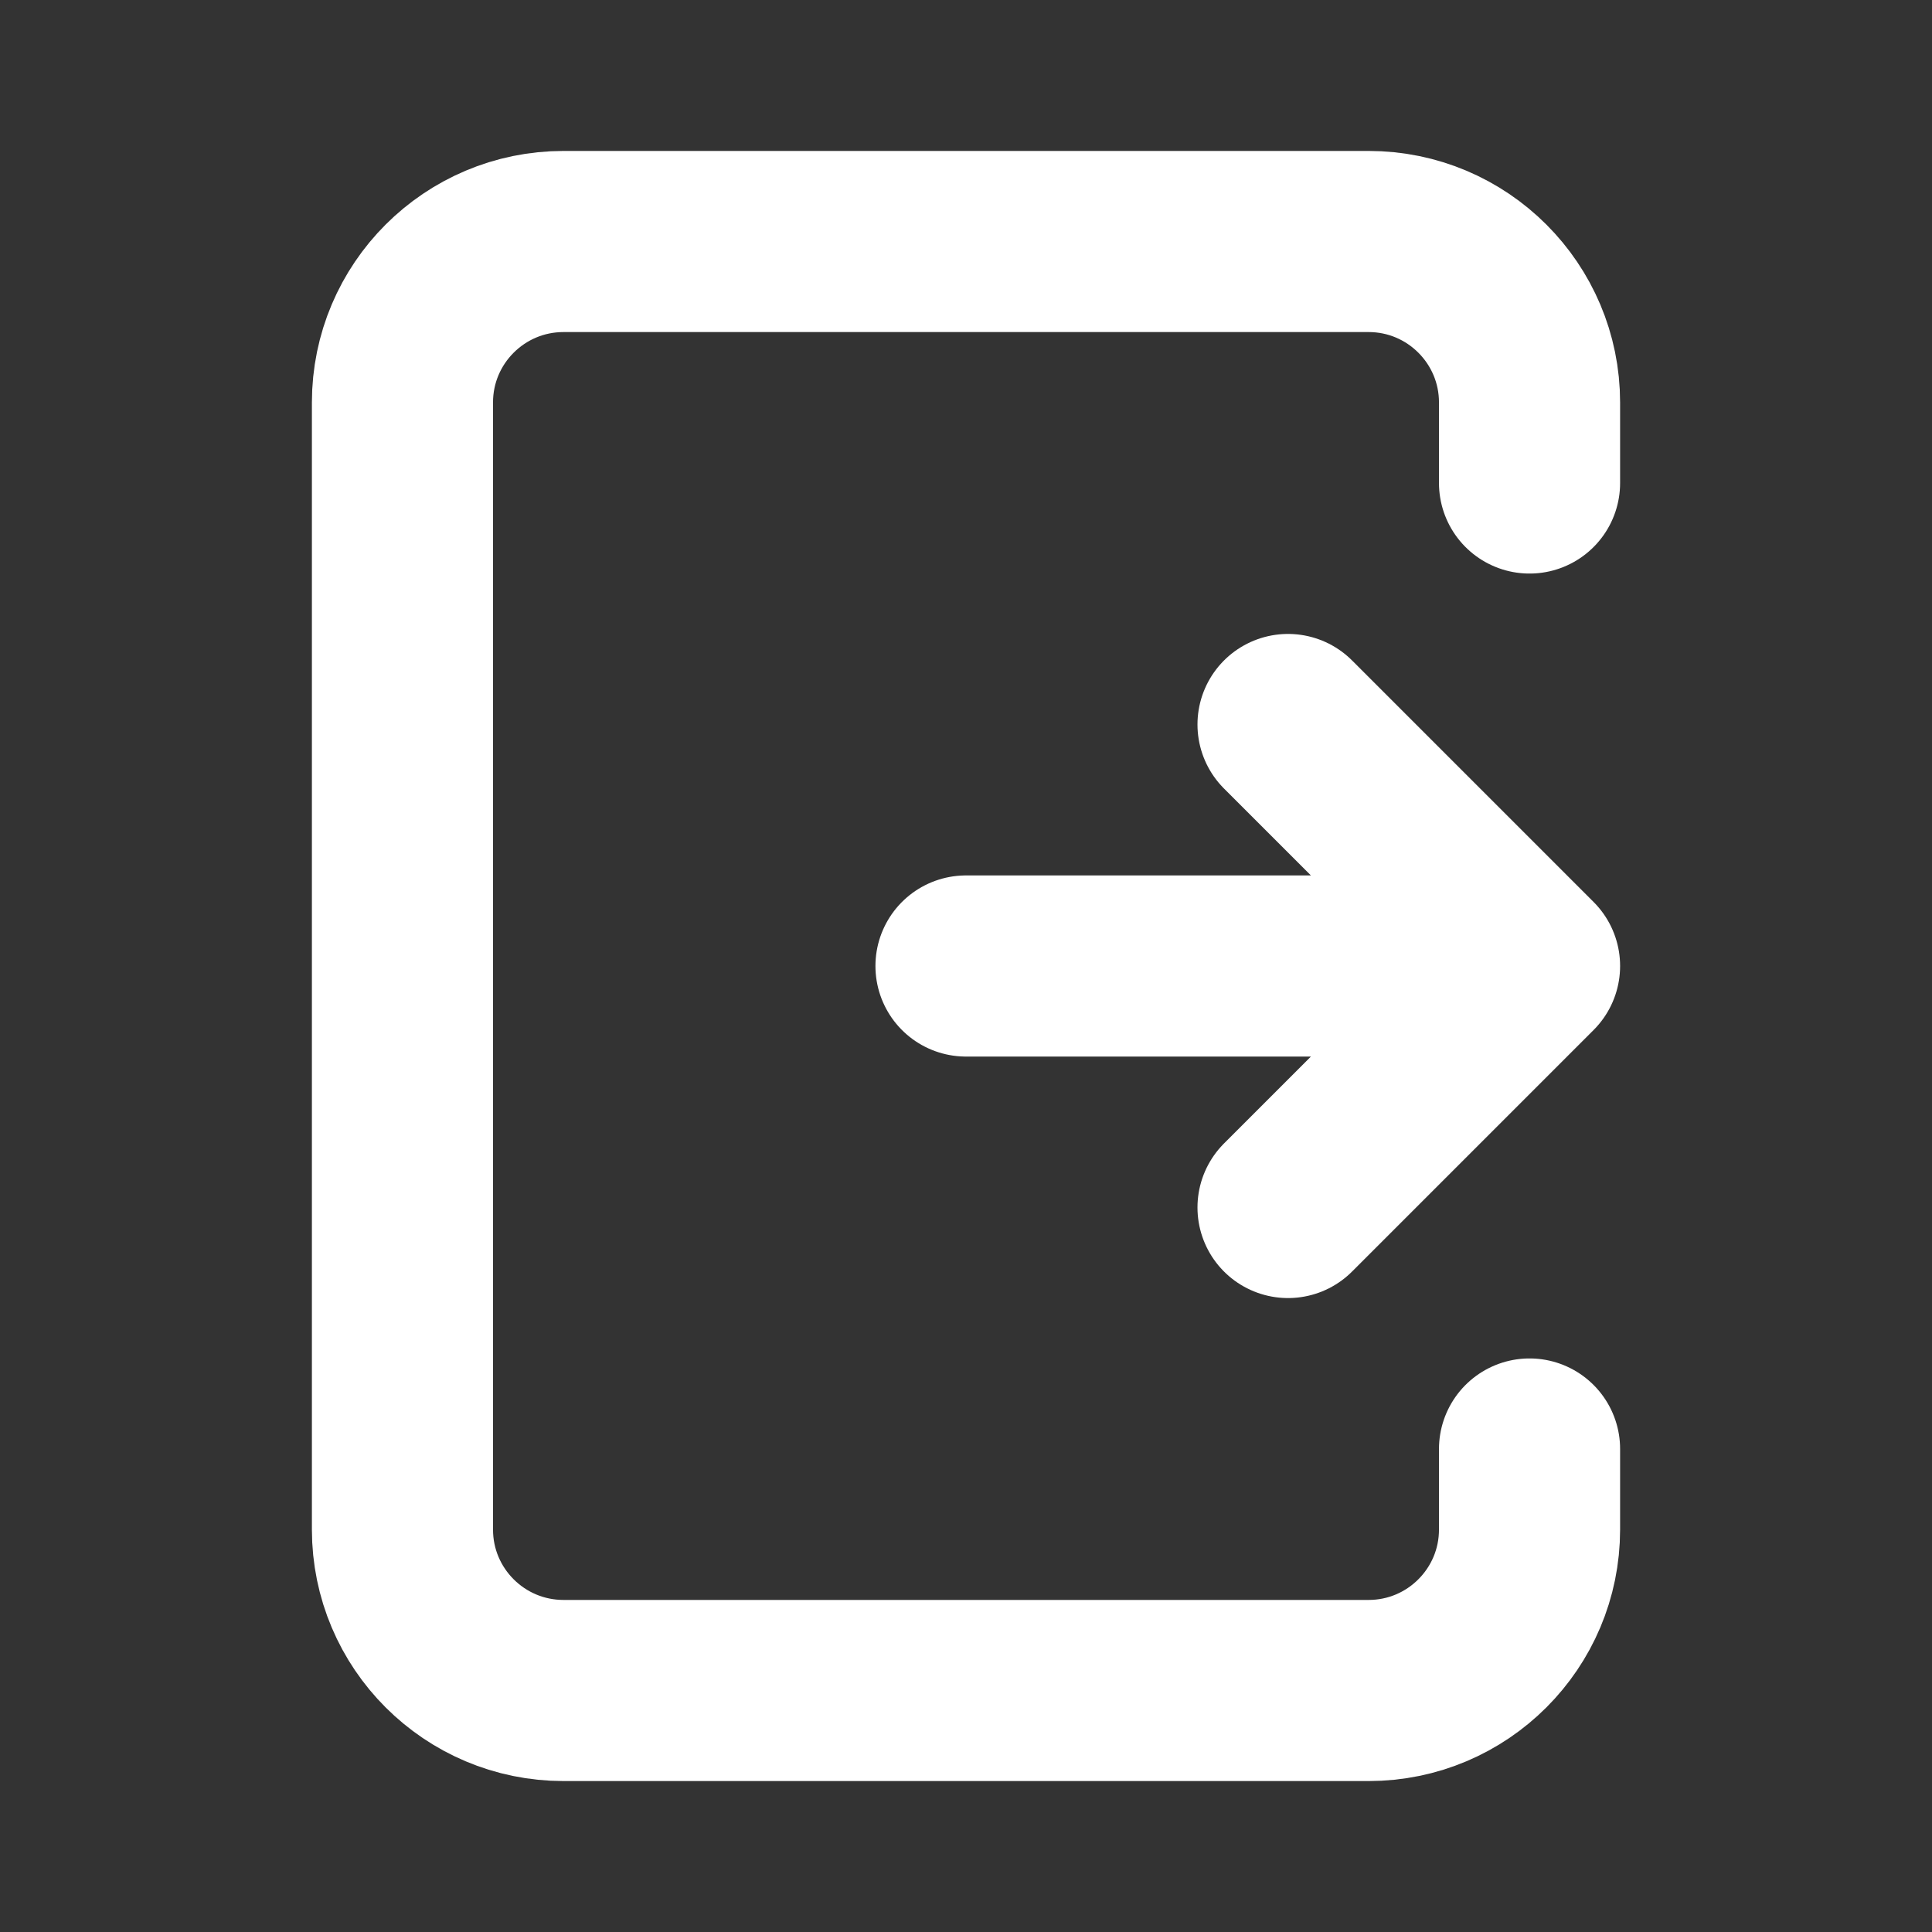 <svg width="16" height="16" viewBox="0 0 16 16" fill="none" xmlns="http://www.w3.org/2000/svg">
<rect x="0" y="0" width="16" height="16" fill="#333333" stroke="none"/>
<path d="M8 8H12.667M12.667 8L10.667 10M12.667 8L10.667 6" stroke="white" stroke-width="1.5" stroke-linecap="round" stroke-linejoin="round"/>
<path d="M12.667 4V3.333C12.667 2.597 12.07 2 11.334 2H4.667C3.93 2 3.333 2.597 3.333 3.333V12.667C3.333 13.403 3.93 14 4.667 14H11.334C12.07 14 12.667 13.403 12.667 12.667V12" stroke="white" stroke-width="1.5" stroke-linecap="round" stroke-linejoin="round"/>
</svg>
